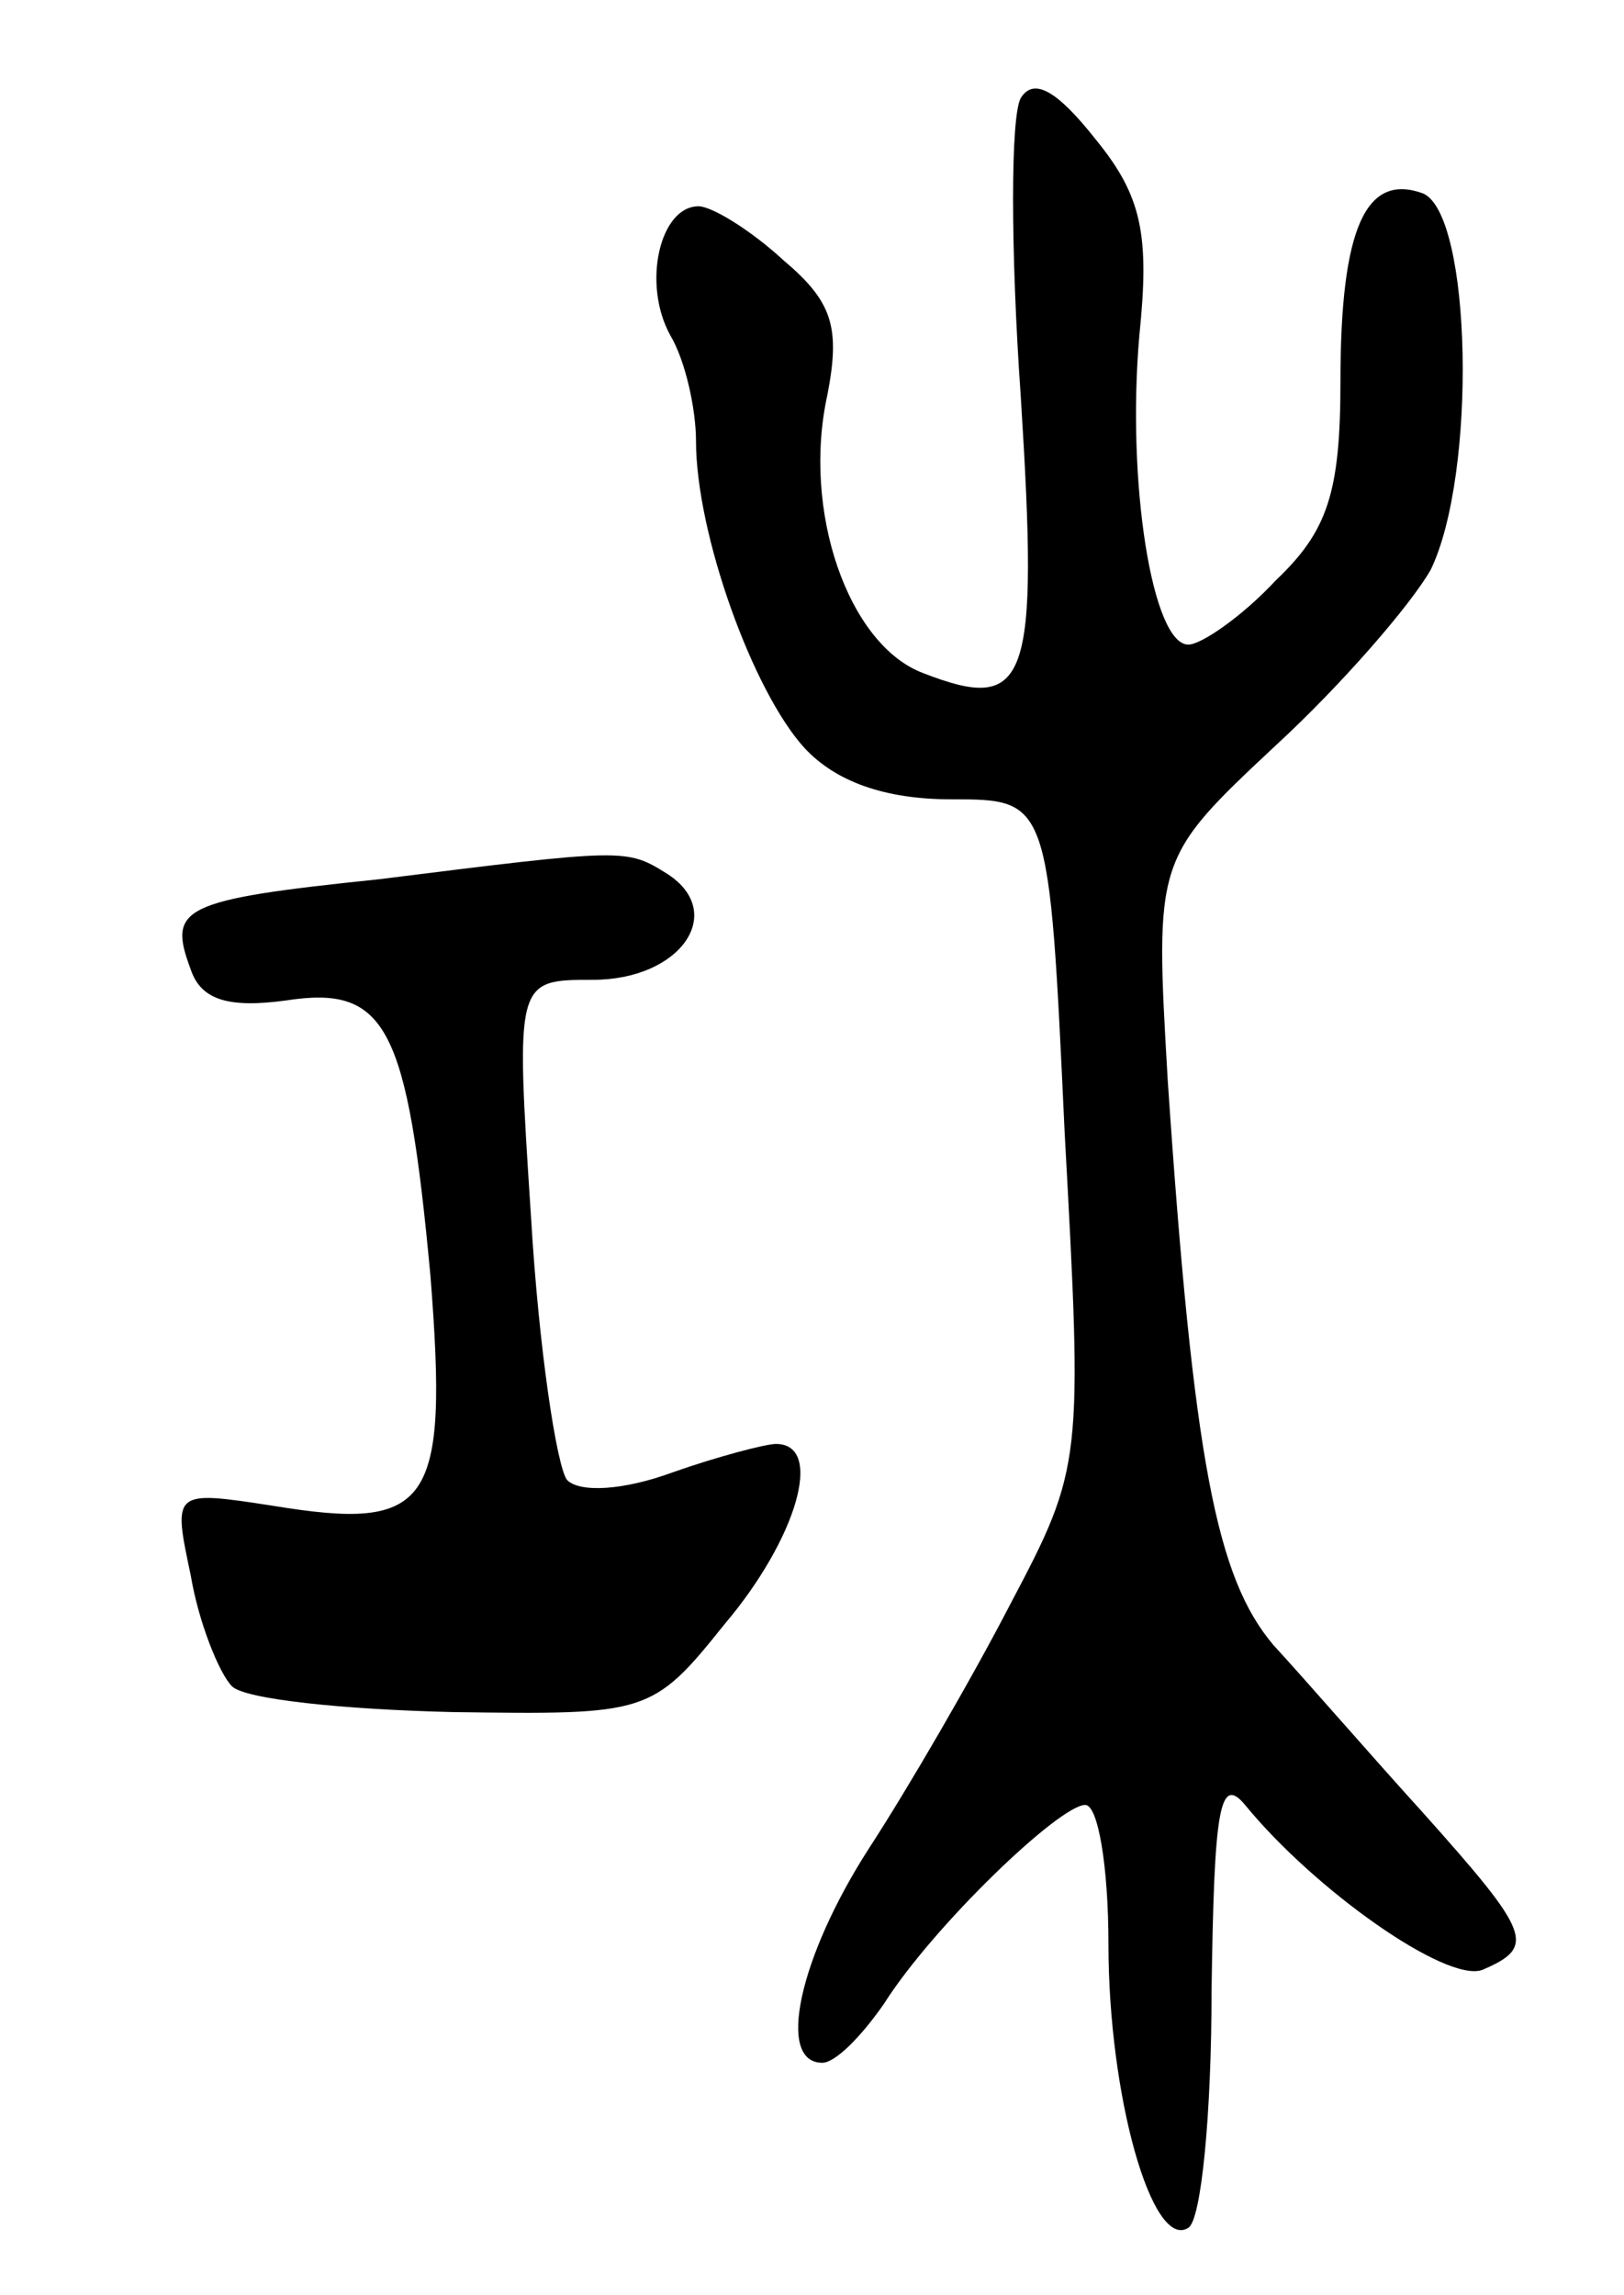 <svg version="1.0" xmlns="http://www.w3.org/2000/svg"
 width="63pt" height="89pt" viewBox="0 0 63 89"
 preserveAspectRatio="xMidYMid meet">
<g transform="translate(0,89) scale(0.1,-0.1)"
fill="#000000" stroke="none">
<path d="M396 852 c-4 -7 -4 -59 0 -116 7 -111 3 -123 -38 -107 -29 11 -47 63
-37 108 5 26 2 36 -17 52 -13 12 -28 21 -33 21 -15 0 -22 -30 -11 -50 6 -10
10 -29 10 -41 0 -36 22 -97 42 -119 12 -13 31 -20 57 -20 38 0 38 0 44 -129 7
-128 7 -130 -21 -183 -15 -29 -40 -72 -55 -95 -27 -42 -36 -83 -18 -83 5 0 15
10 24 23 19 30 68 77 78 77 5 0 9 -24 9 -54 0 -59 17 -119 31 -110 5 3 9 44 9
92 1 70 3 84 13 72 27 -33 78 -69 92 -64 21 9 19 14 -23 61 -20 22 -46 52 -58
65 -22 26 -31 71 -41 219 -5 86 -5 86 42 130 25 23 52 54 60 68 18 37 16 138
-3 146 -22 8 -32 -13 -32 -73 0 -43 -5 -58 -25 -77 -13 -14 -29 -25 -34 -25
-14 0 -24 63 -19 120 4 39 1 54 -17 76 -15 19 -24 24 -29 16z"/>
<path d="M147 549 c-77 -8 -82 -11 -73 -35 4 -12 15 -15 37 -12 39 6 47 -10
56 -107 7 -89 0 -99 -61 -89 -39 6 -39 6 -32 -27 3 -18 11 -38 16 -43 5 -5 43
-9 86 -10 75 -1 77 -1 105 34 28 33 39 70 20 70 -4 0 -23 -5 -40 -11 -19 -7
-36 -8 -41 -3 -4 5 -11 51 -14 102 -6 92 -6 92 24 92 34 0 52 26 29 41 -16 10
-16 10 -112 -2z"/>
</g>
</svg>
